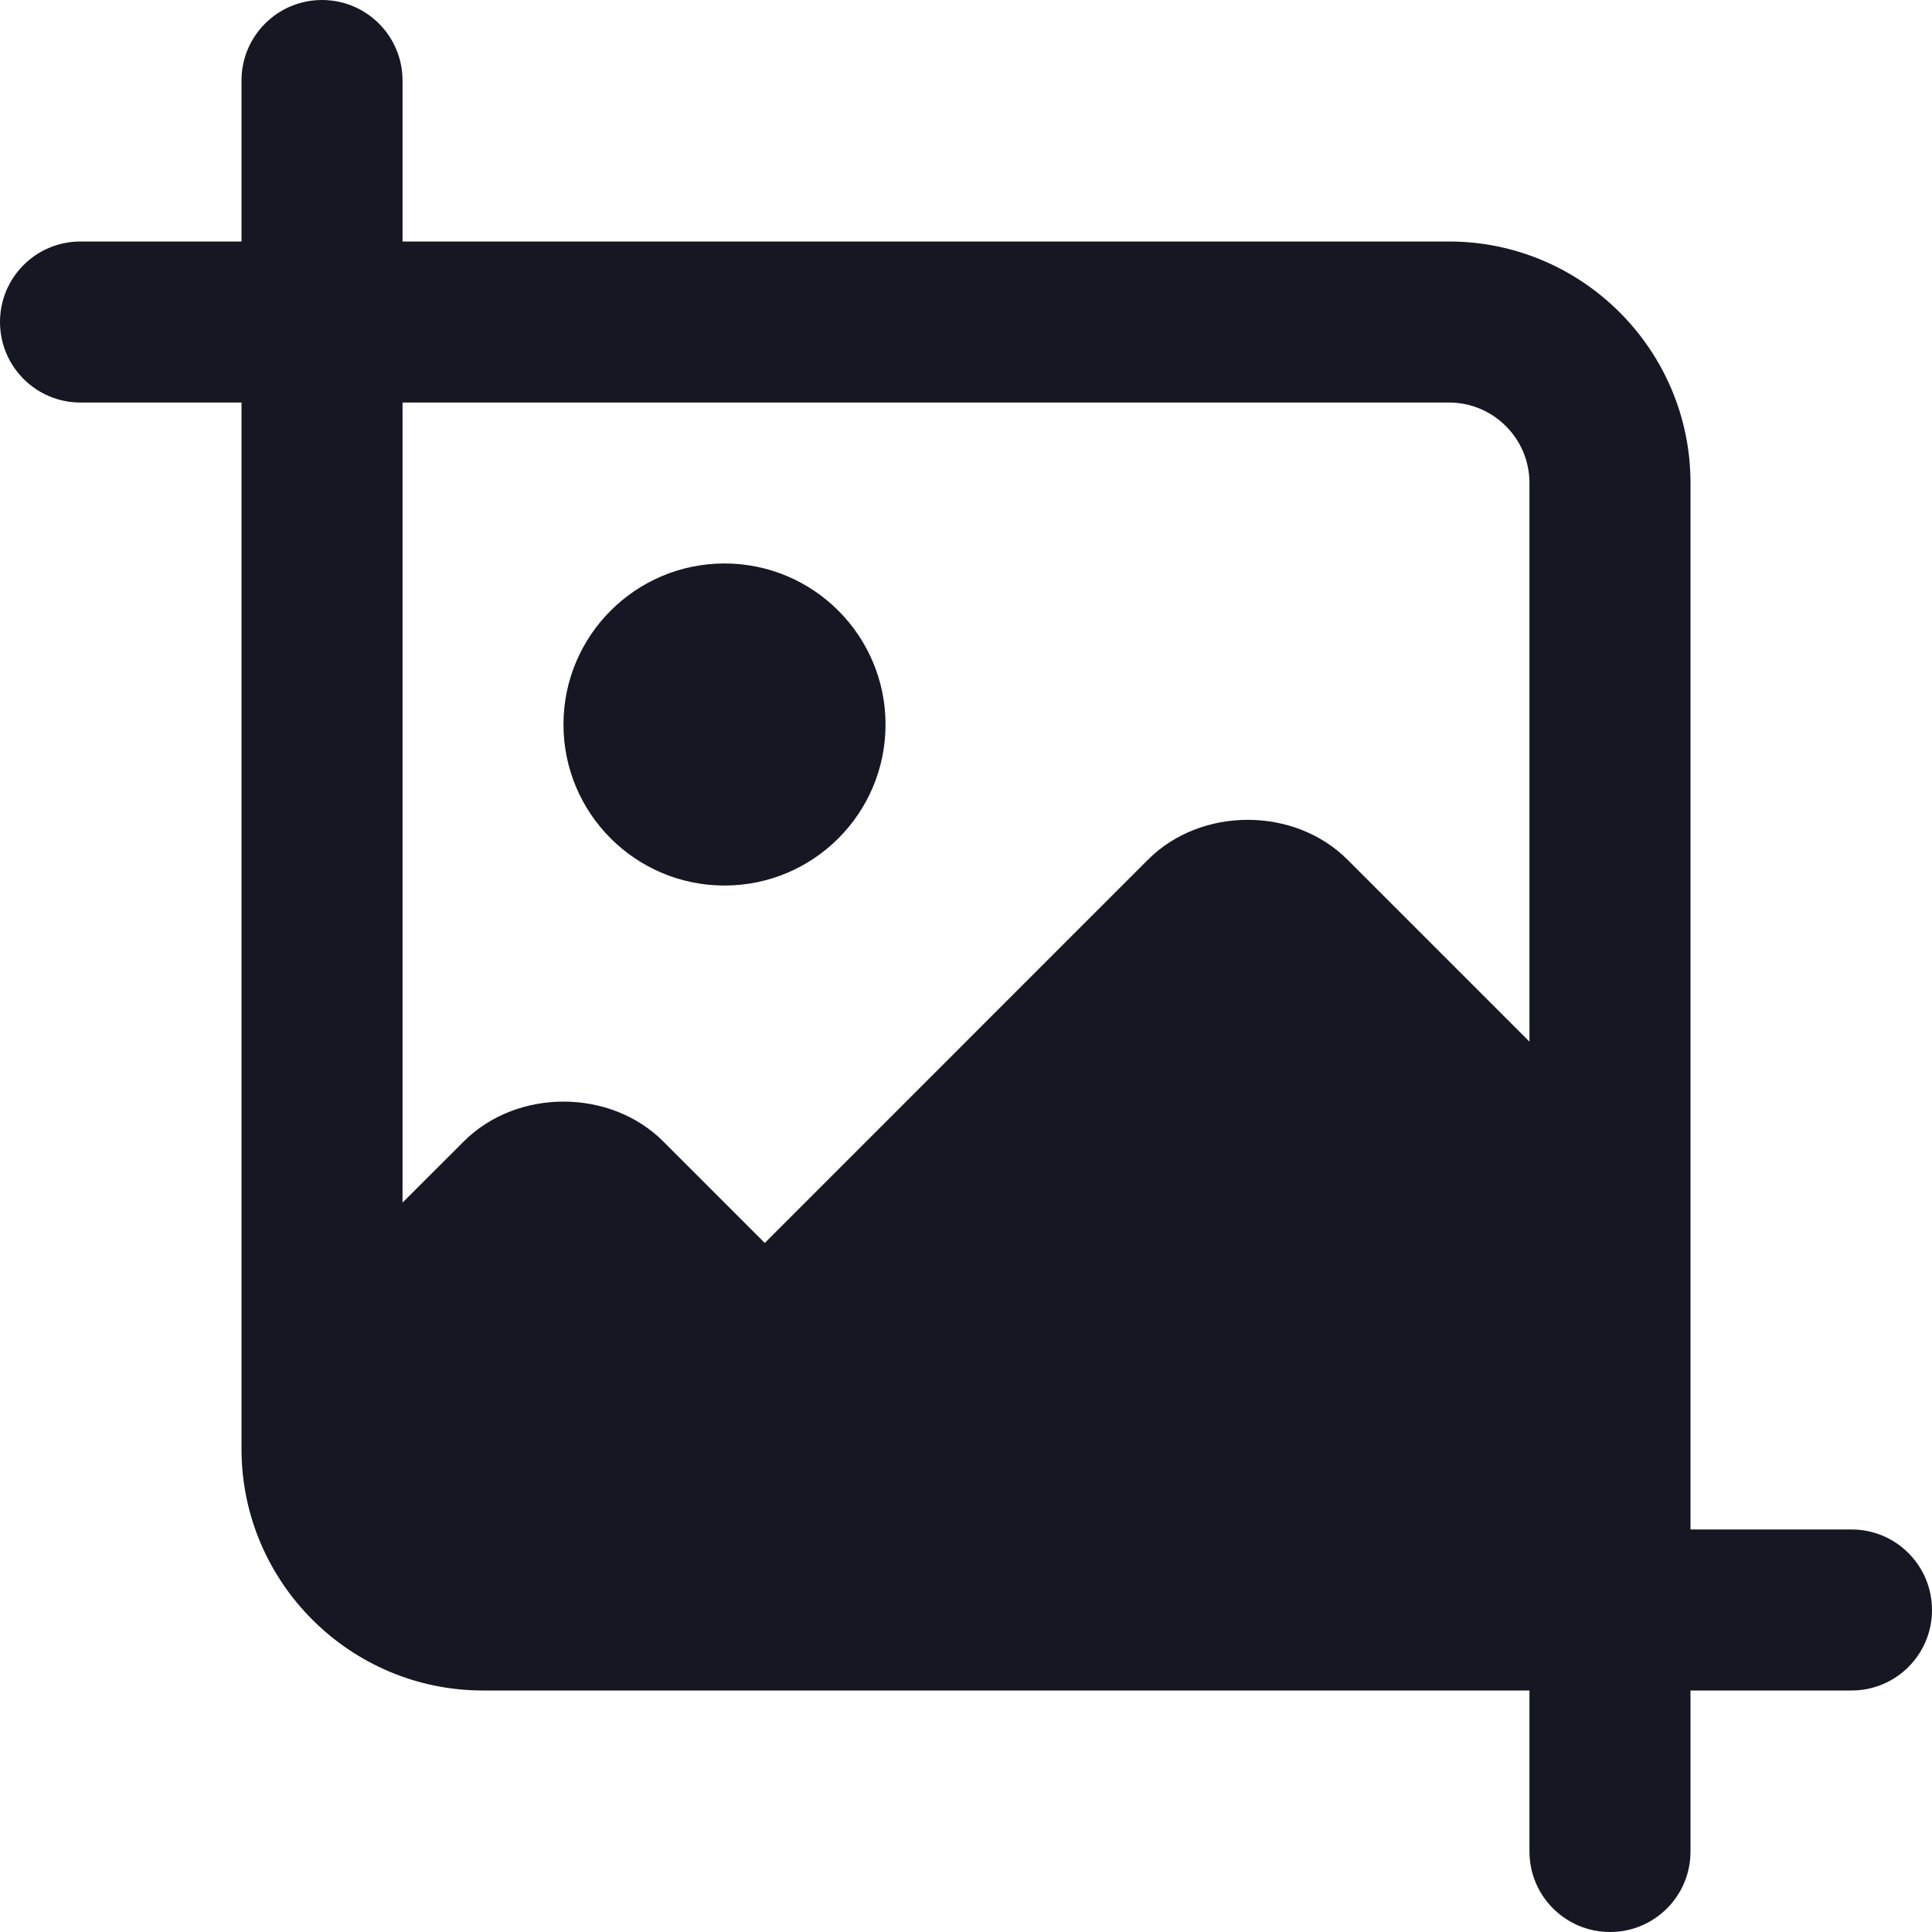 <svg width="20" height="20" viewBox="0 0 20 20" fill="none" xmlns="http://www.w3.org/2000/svg">
<path d="M7.5 9.167C8.42 9.167 9.167 8.421 9.167 7.5C9.167 6.58 8.42 5.833 7.5 5.833C6.58 5.833 5.833 6.58 5.833 7.5C5.833 8.421 6.58 9.167 7.5 9.167Z" fill="#171723"/>
<path d="M19.167 15.833H17.5V5C17.5 3.622 16.378 2.5 15 2.5H4.167V0.833C4.167 0.373 3.794 0 3.333 0C2.873 0 2.5 0.373 2.5 0.833V2.5H0.833C0.372 2.5 0 2.873 0 3.333C0 3.793 0.372 4.167 0.833 4.167H2.5V15C2.5 16.378 3.622 17.5 5 17.5H15.833V19.167C15.833 19.627 16.206 20 16.667 20C17.128 20 17.5 19.627 17.5 19.167V17.5H19.167C19.628 17.5 20 17.127 20 16.667C20 16.207 19.628 15.833 19.167 15.833ZM15 4.167C15.46 4.167 15.833 4.541 15.833 5V10.783L13.95 8.9C13.4 8.349 12.433 8.349 11.883 8.9L7.917 12.867L6.867 11.817C6.317 11.266 5.35 11.266 4.8 11.817L4.167 12.449V4.167H15Z" fill="#171723"/>
</svg>
